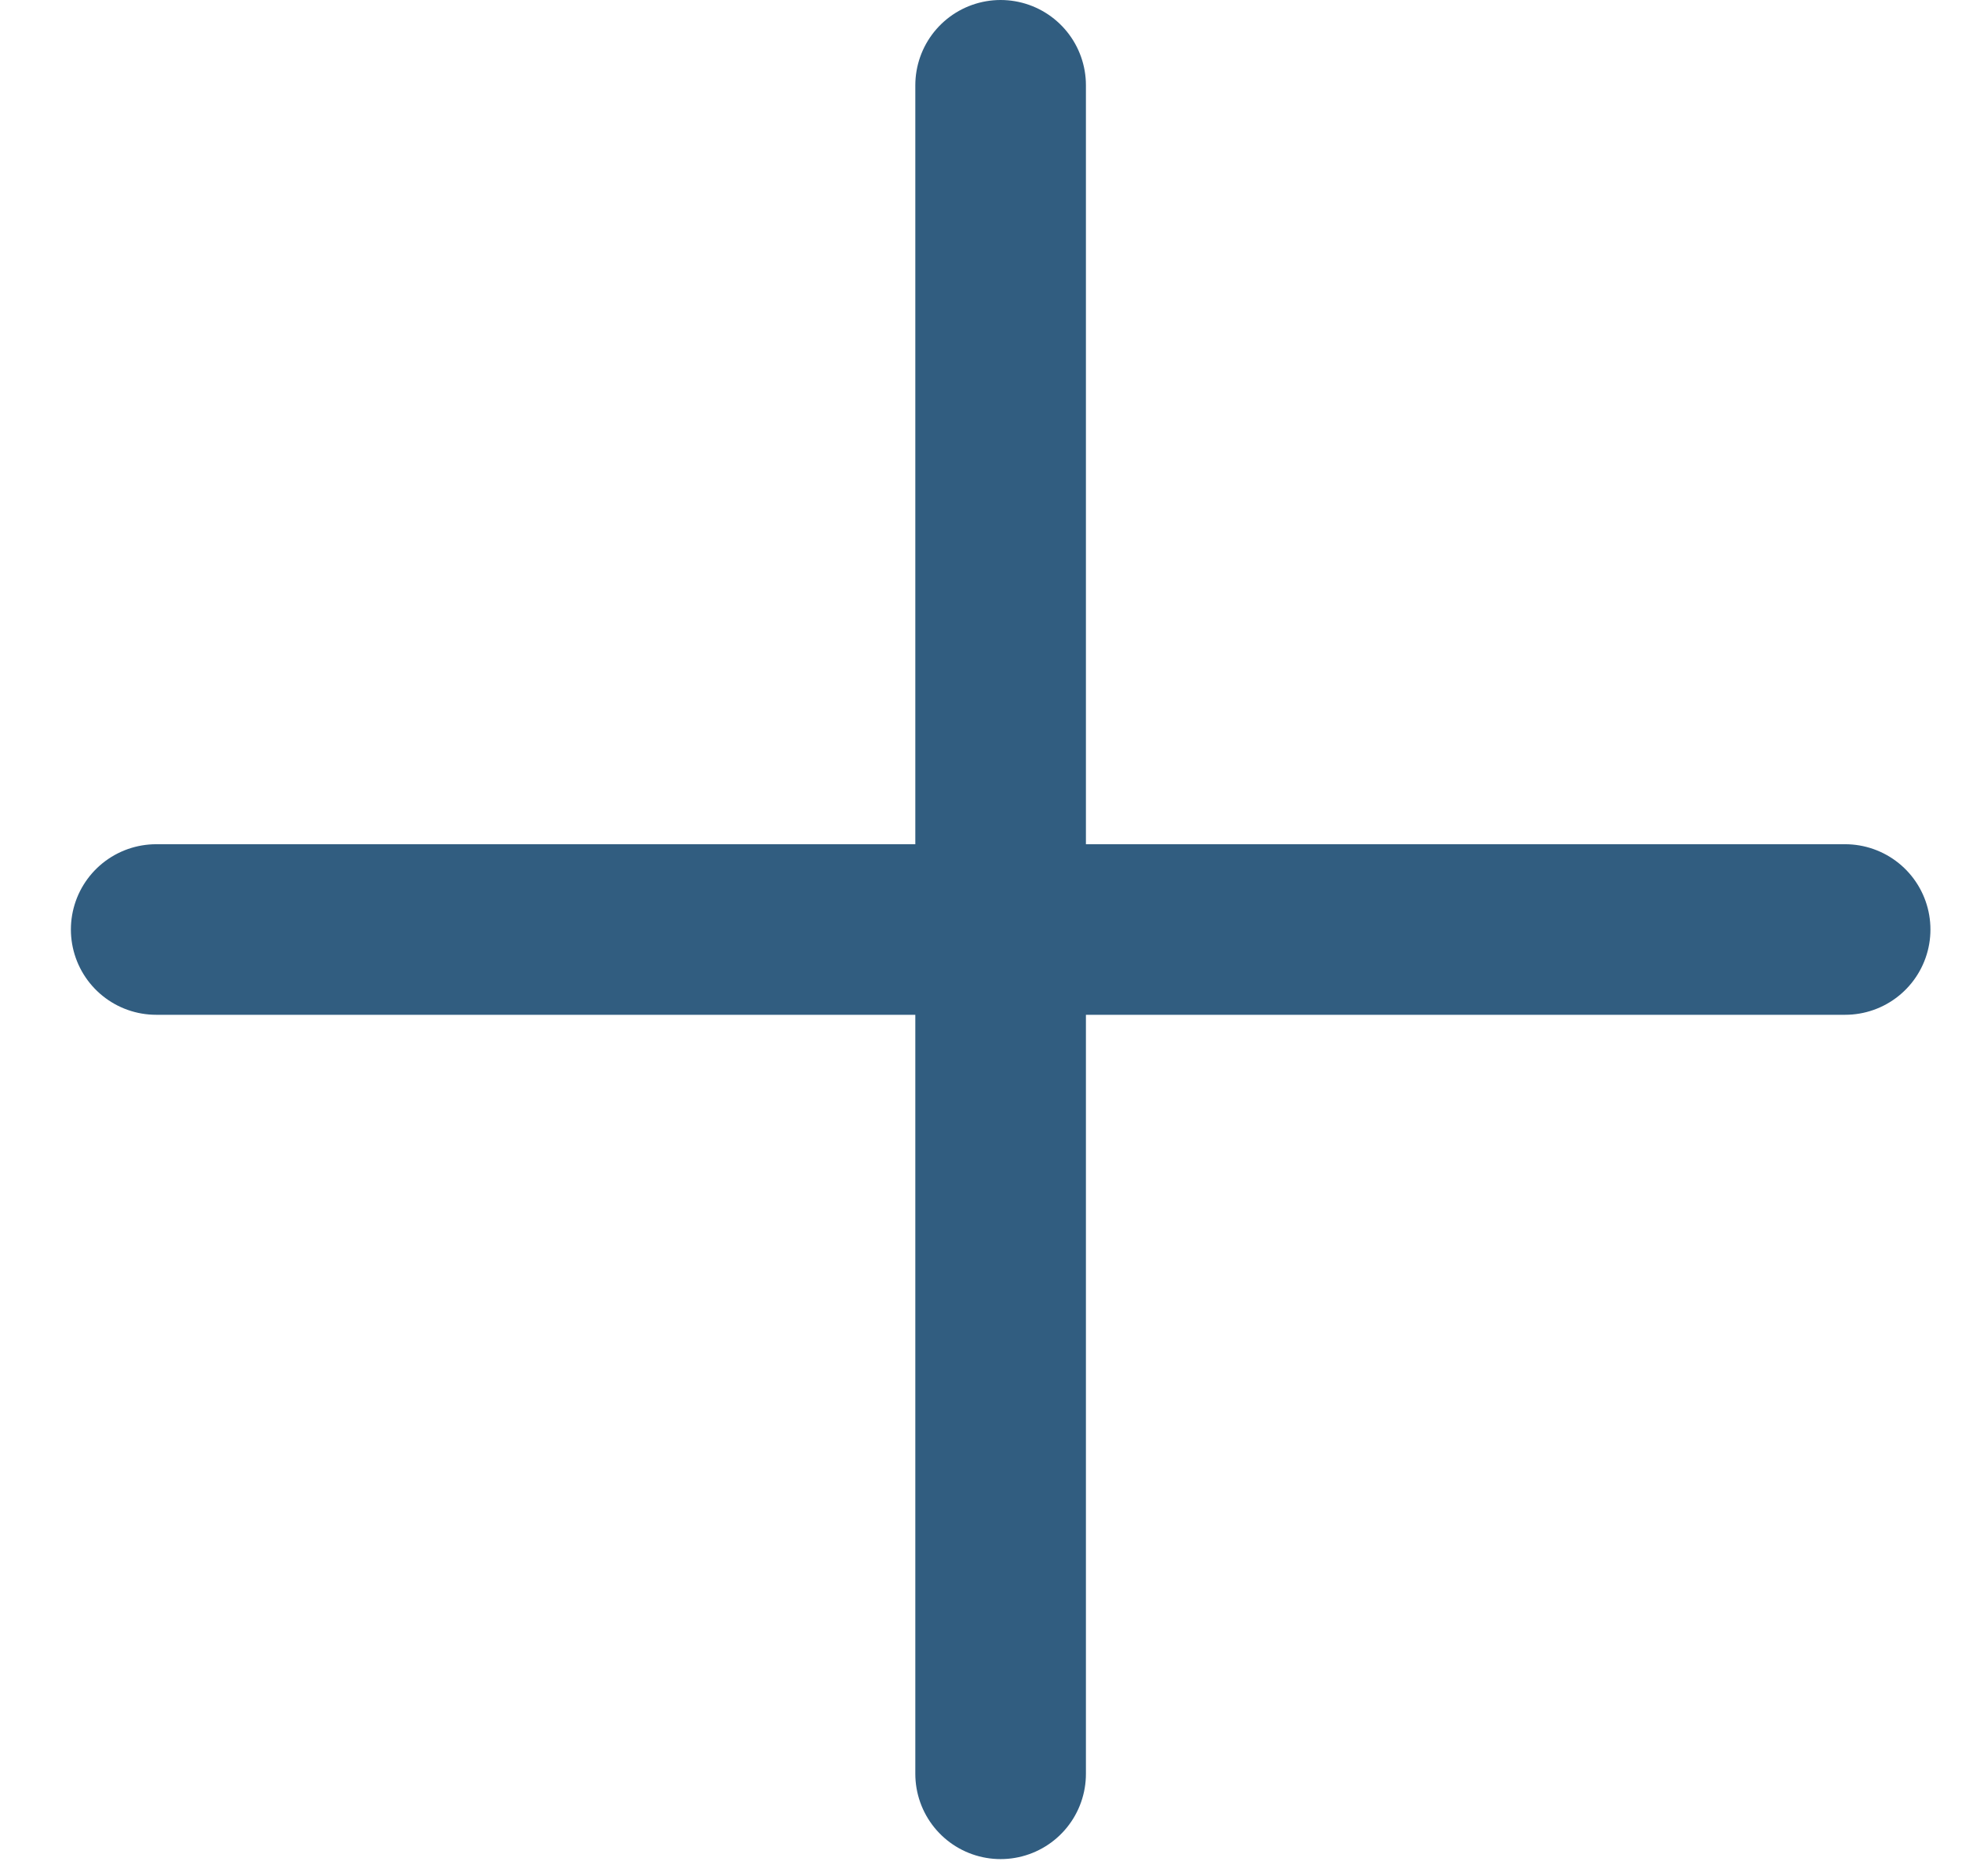 <svg width="23" height="22" viewBox="0 0 23 22" fill="none" xmlns="http://www.w3.org/2000/svg">
<path d="M21.63 10.899H1.831" stroke="#315D80" stroke-width="2" stroke-linecap="round" stroke-linejoin="round"/>
<path d="M11.73 1V20.799" stroke="#315D80" stroke-width="2" stroke-linecap="round" stroke-linejoin="round"/>
</svg>

